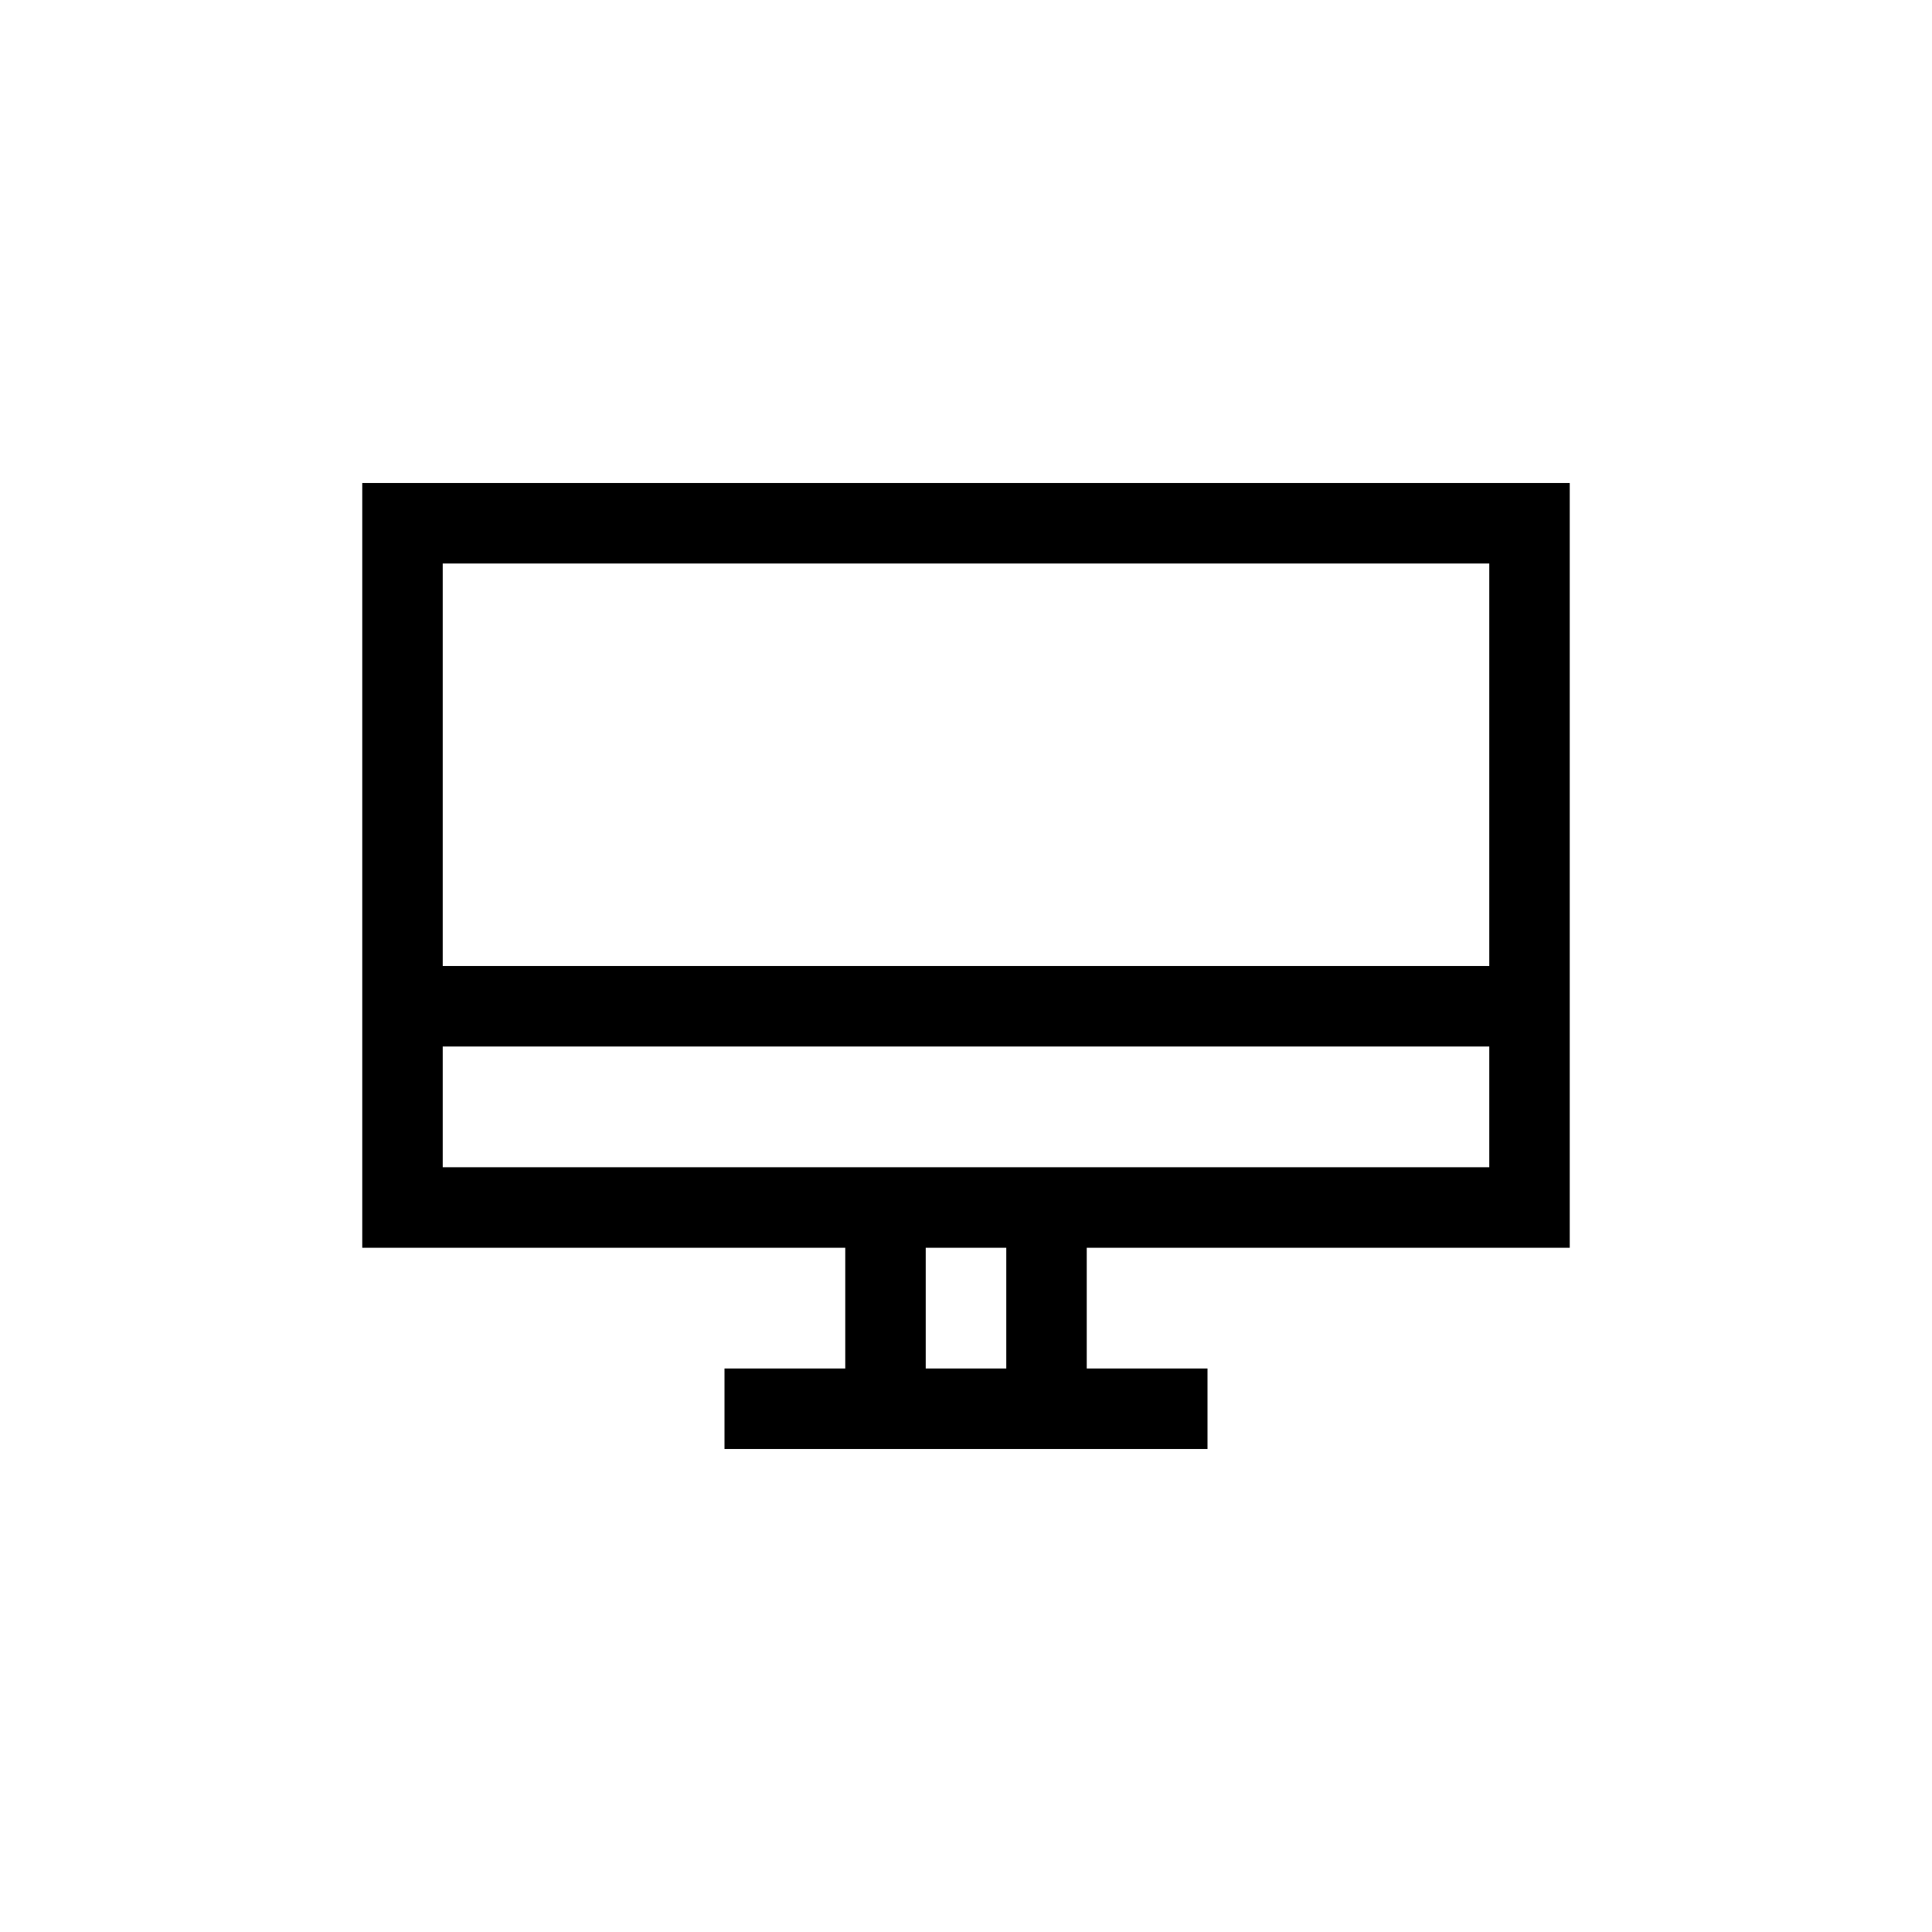 <?xml version="1.0" encoding="UTF-8"?>
<svg xmlns="http://www.w3.org/2000/svg" xmlns:xlink="http://www.w3.org/1999/xlink" width="48pt" height="48pt" viewBox="0 0 48 48" version="1.1">
<g id="surface1">
<path style=" stroke:none;fill-rule:nonzero;fill:rgb(0%,0%,0%);fill-opacity:1;" d="M 25 34 L 23 34 L 23 31 L 25 31 Z M 11 26 L 37 26 L 37 29 L 11 29 Z M 37 24 L 11 24 L 11 14 L 37 14 Z M 9 12 L 9 31 L 21 31 L 21 34 L 18 34 L 18 36 L 30 36 L 30 34 L 27 34 L 27 31 L 39 31 L 39 12 Z M 9 12 "/>
</g>
</svg>

